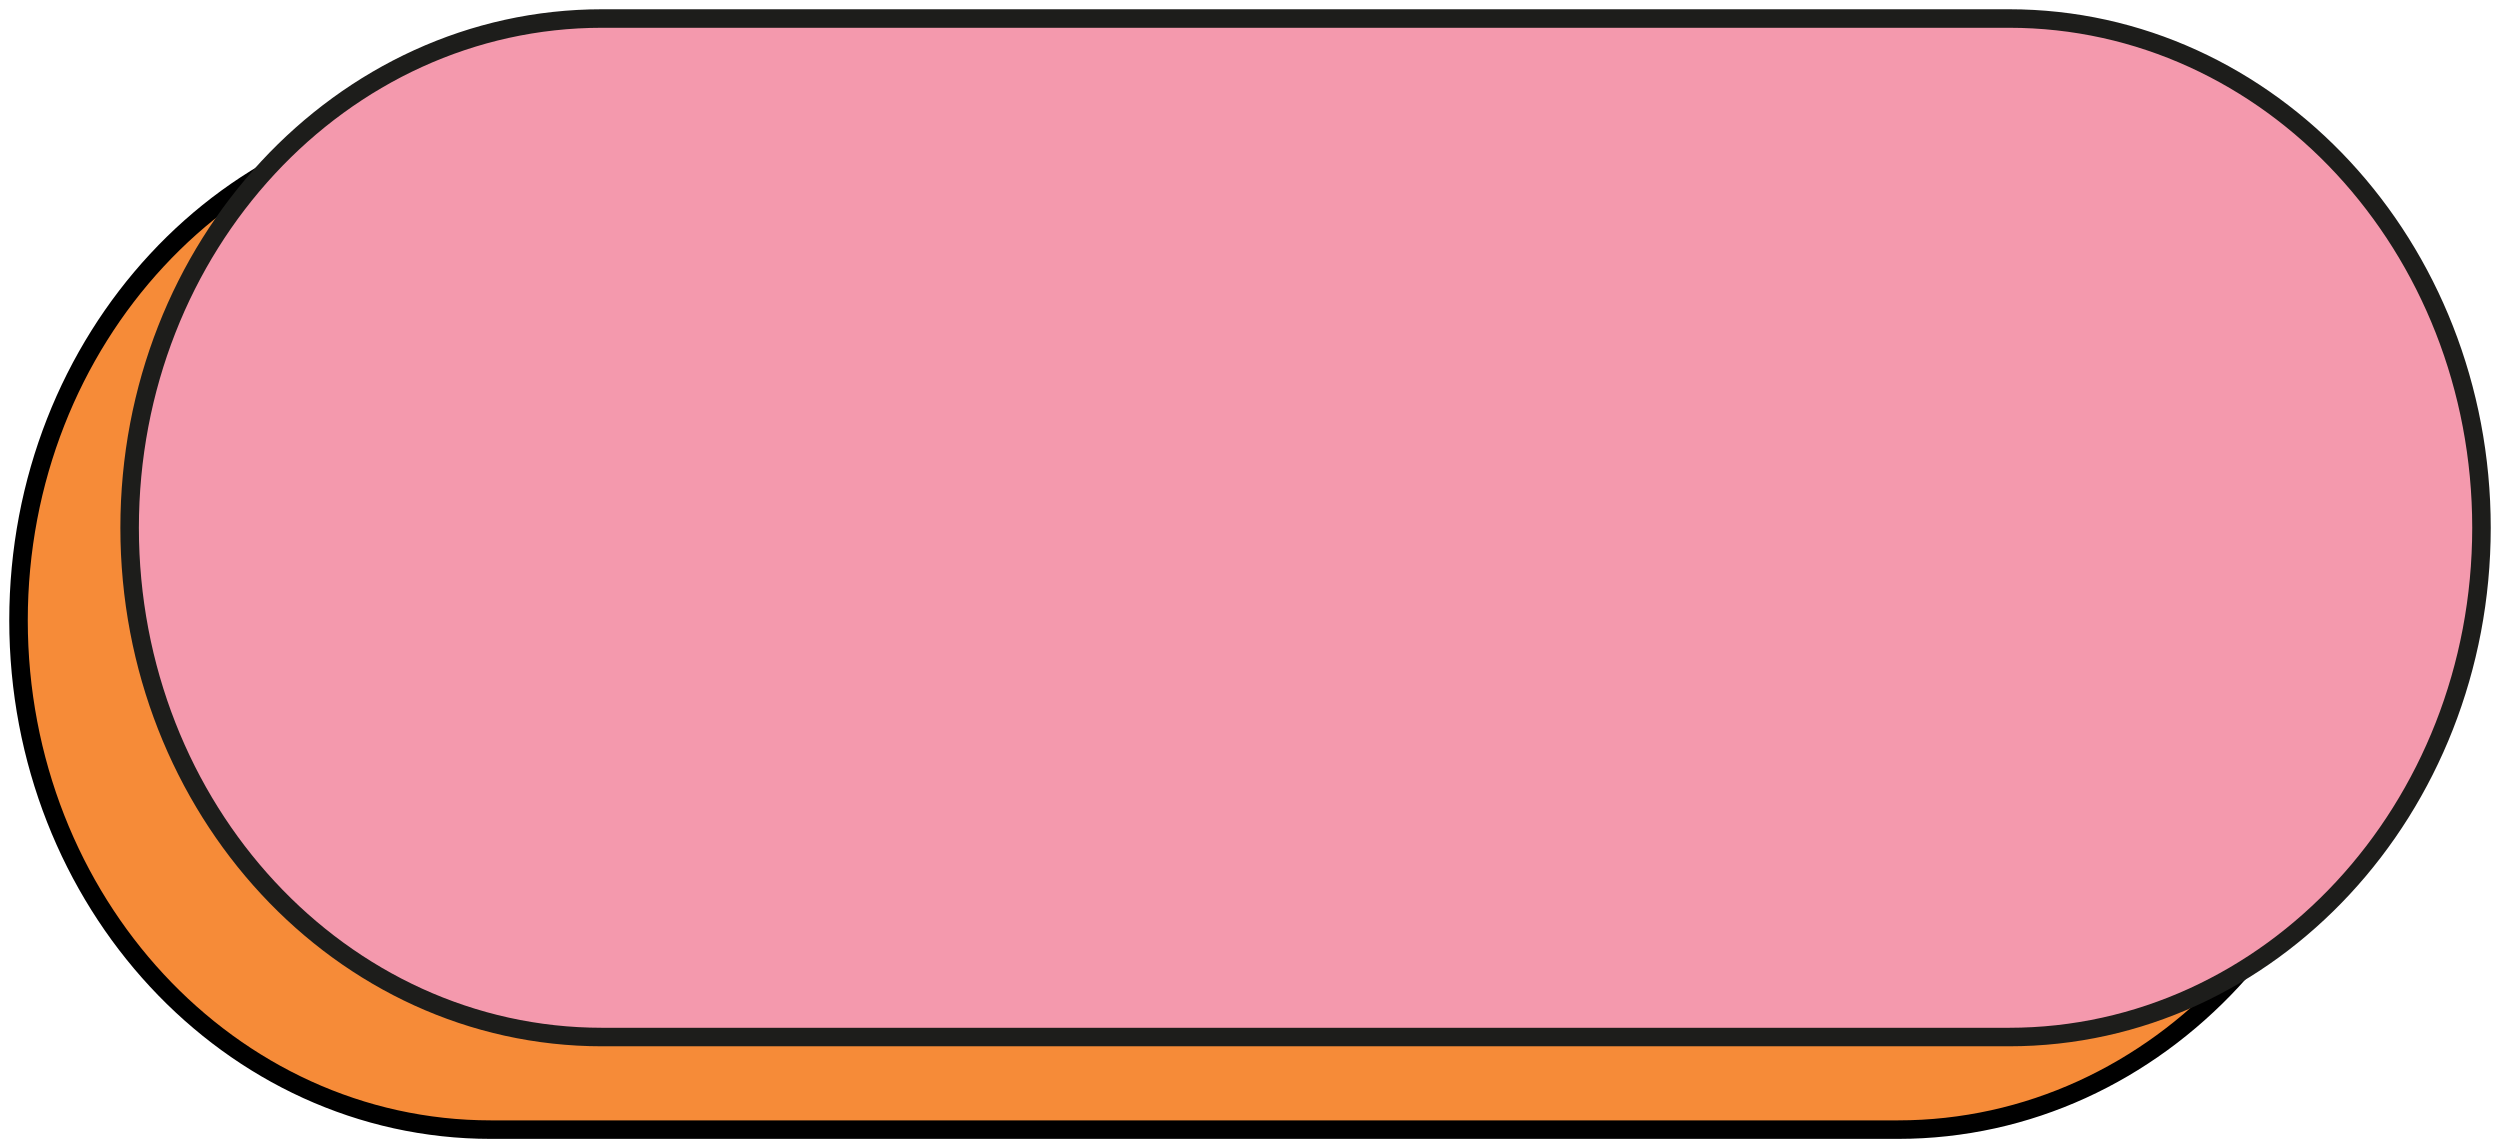 <svg width="135" height="62" viewBox="0 0 135 62" fill="none" xmlns="http://www.w3.org/2000/svg">
<path d="M102.488 61H26.507C12.42 61 1 48.687 1 33.5C1 18.313 12.42 6 26.507 6H102.493C116.58 6 128 18.313 128 33.5C127.996 48.692 116.575 61 102.488 61Z" fill="#F68B38" stroke="black" stroke-miterlimit="10"/>
<path d="M108.488 56H32.507C18.42 56 7 43.687 7 28.5C7 13.313 18.42 1 32.507 1H108.493C122.58 1 134 13.313 134 28.5C133.996 43.692 122.575 56 108.488 56Z" fill="#F499AD" stroke="#1D1D1B" stroke-miterlimit="10"/>
</svg>
